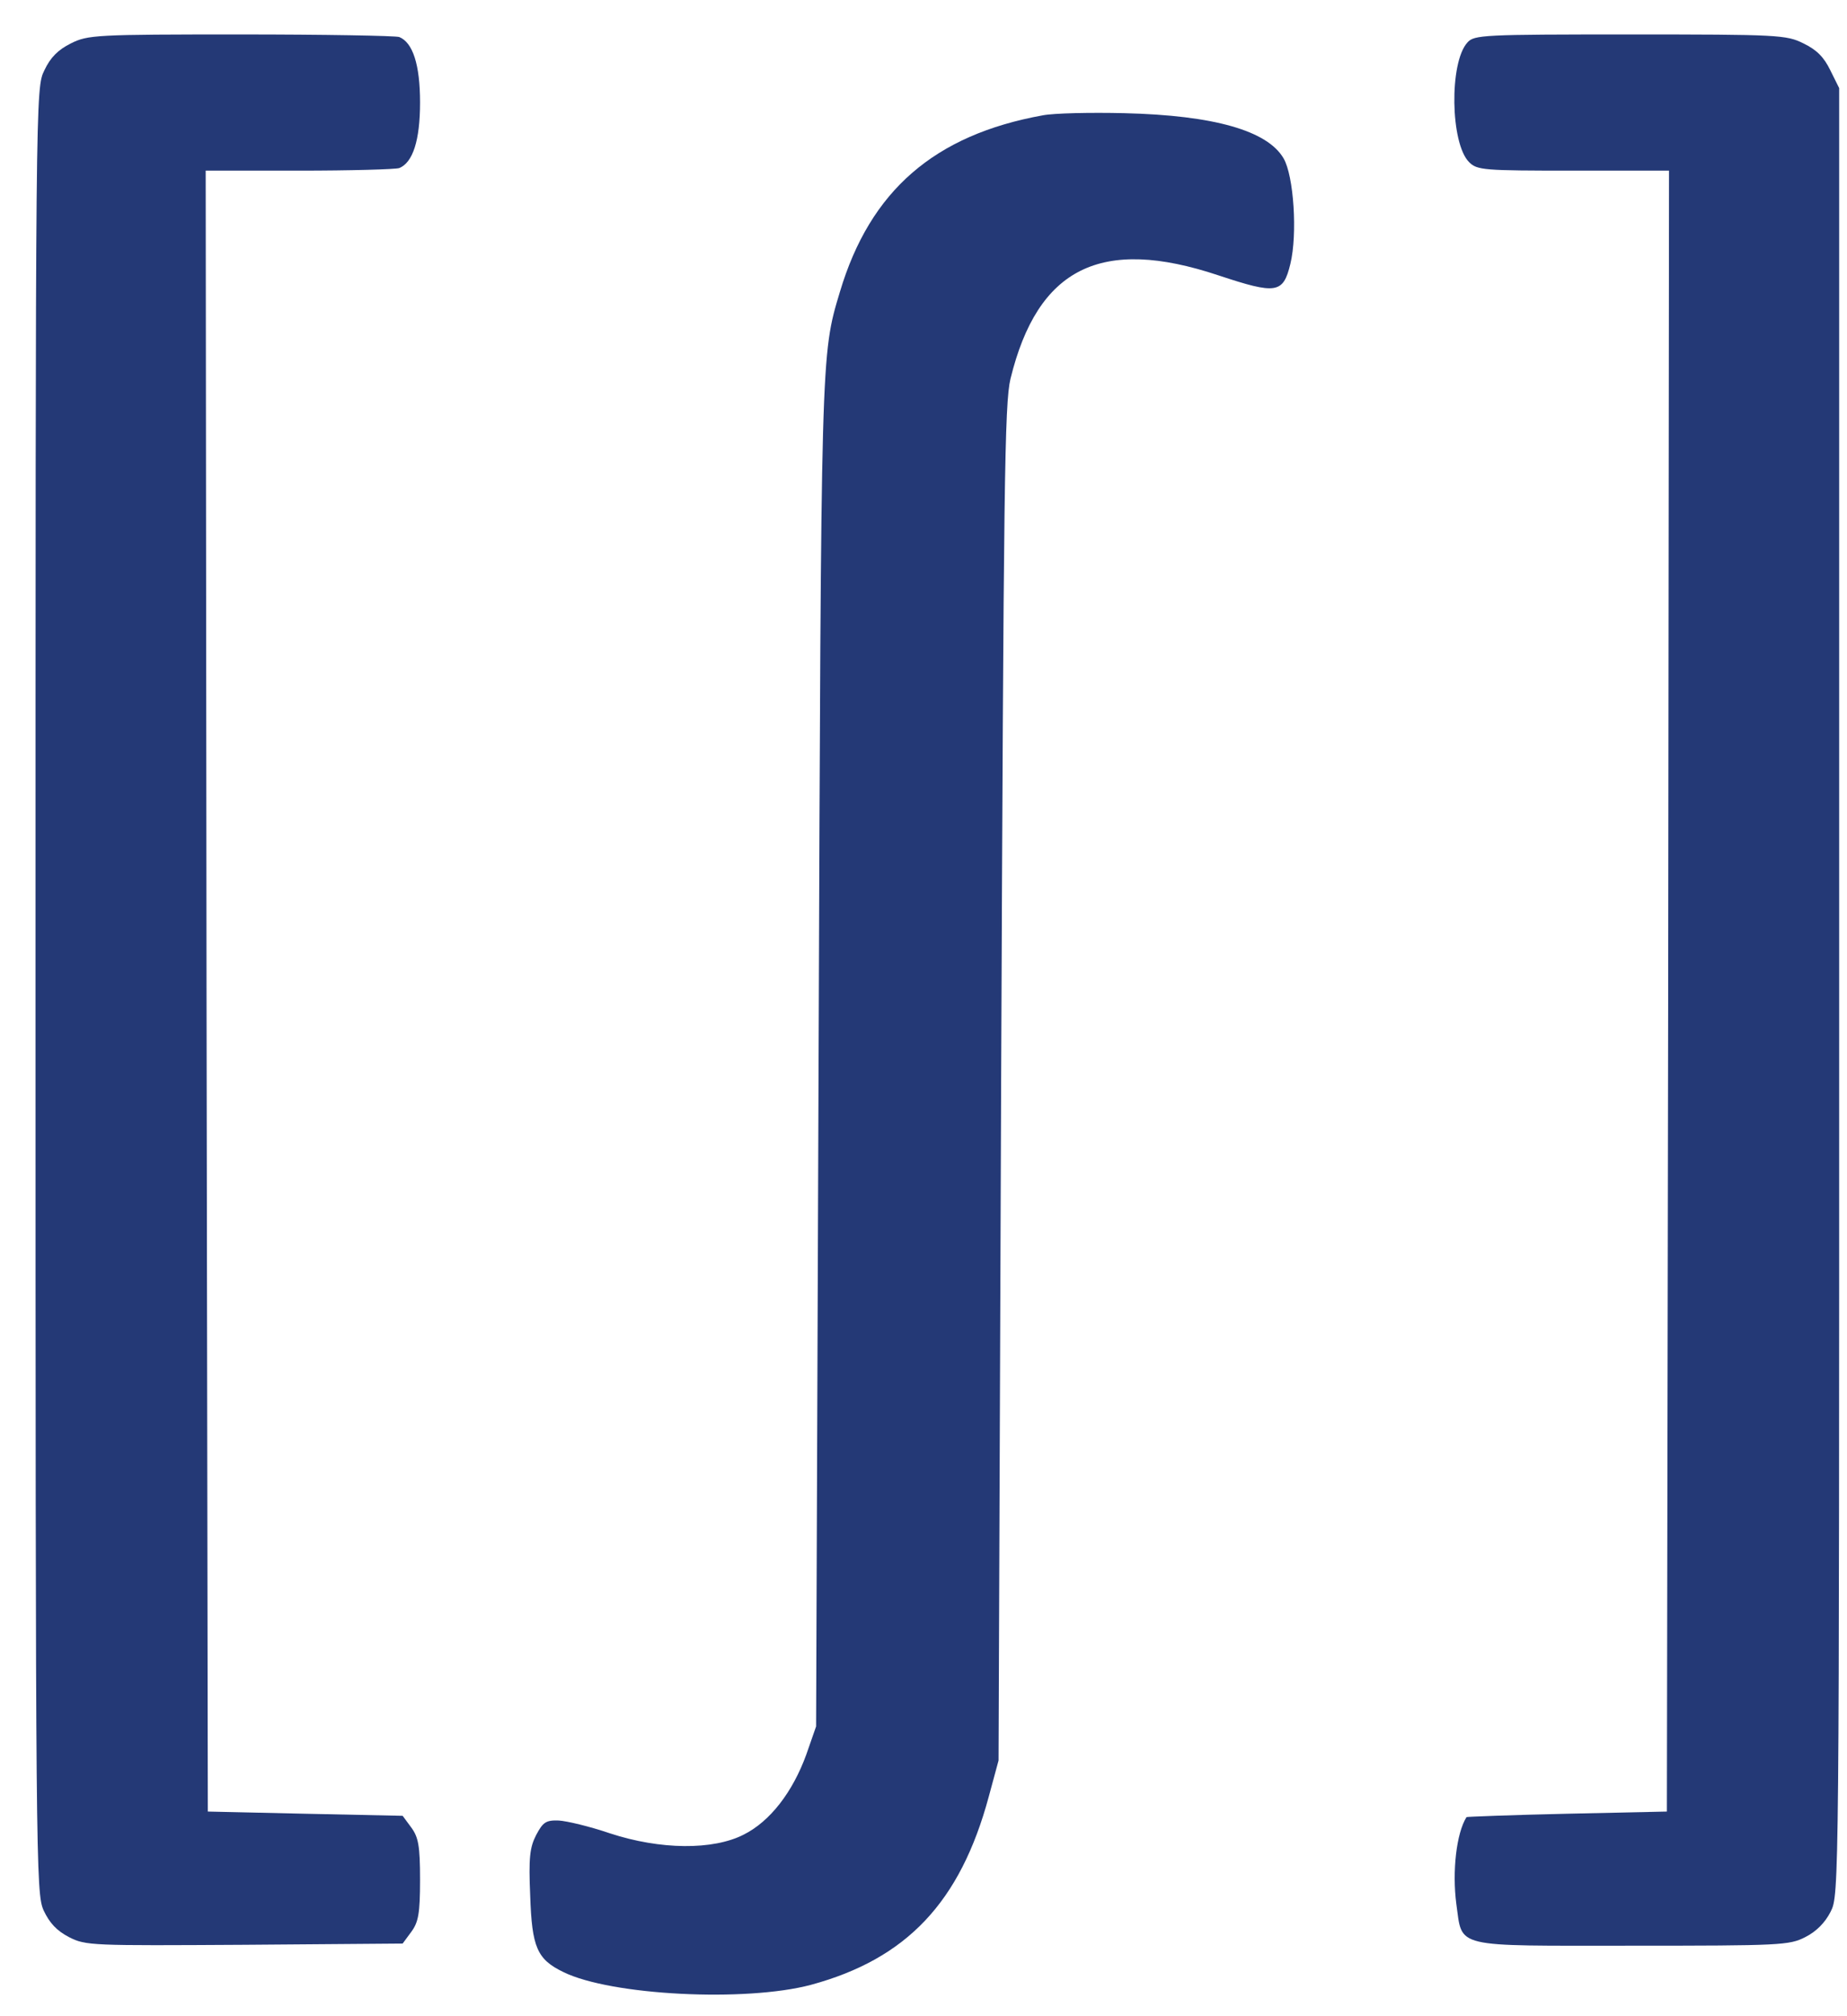 <svg width="33" height="36" viewBox="0 0 33 36" fill="none" xmlns="http://www.w3.org/2000/svg">
<path d="M1.266 0.775C1.038 0.889 0.901 1.025 0.794 1.253C0.635 1.573 0.635 1.595 0.635 17.685C0.635 33.35 0.642 33.798 0.779 34.11C0.886 34.338 1.015 34.475 1.235 34.589C1.532 34.741 1.638 34.741 4.367 34.725L7.194 34.703L7.346 34.497C7.475 34.323 7.505 34.171 7.505 33.562C7.505 32.955 7.475 32.803 7.346 32.628L7.194 32.422L5.453 32.385L3.713 32.346L3.69 17.693L3.675 3.047H5.339C6.259 3.047 7.065 3.024 7.133 3.001C7.376 2.903 7.505 2.507 7.505 1.831C7.505 1.155 7.376 0.759 7.133 0.661C7.065 0.638 5.788 0.615 4.298 0.615C1.706 0.615 1.57 0.623 1.266 0.775Z" fill="#243976"/>
<path d="M26.218 0.759C25.891 1.117 25.913 2.561 26.248 2.895C26.392 3.039 26.506 3.047 28.11 3.047H29.82L29.805 17.693L29.782 32.346L27.996 32.385C27.016 32.407 26.202 32.438 26.202 32.445C26.02 32.734 25.944 33.418 26.02 33.996C26.134 34.794 25.929 34.741 29.151 34.741C31.811 34.741 31.971 34.733 32.252 34.589C32.45 34.49 32.609 34.33 32.708 34.133C32.86 33.836 32.86 33.722 32.86 17.708V1.573L32.701 1.253C32.587 1.018 32.457 0.889 32.222 0.775C31.918 0.623 31.773 0.615 29.121 0.615C26.491 0.615 26.339 0.623 26.218 0.759Z" fill="#243976"/>
<path d="M18.632 2.059C16.694 2.409 15.546 3.404 15.006 5.213C14.664 6.346 14.672 6.27 14.626 18.818L14.581 30.826L14.406 31.328C14.163 31.997 13.76 32.521 13.289 32.757C12.741 33.038 11.799 33.031 10.895 32.734C10.537 32.612 10.127 32.514 9.982 32.506C9.754 32.498 9.701 32.536 9.58 32.764C9.466 32.985 9.443 33.167 9.473 33.851C9.504 34.771 9.595 34.984 10.066 35.212C10.917 35.63 13.319 35.751 14.489 35.44C16.2 34.976 17.157 33.965 17.666 32.08L17.841 31.434L17.887 19.35C17.932 8.595 17.948 7.212 18.054 6.764C18.54 4.78 19.673 4.217 21.771 4.917C22.804 5.259 22.926 5.244 23.055 4.711C23.184 4.179 23.116 3.138 22.933 2.827C22.645 2.333 21.687 2.059 20.091 2.021C19.483 2.006 18.829 2.021 18.632 2.059Z" fill="#243976"/>
</svg>
